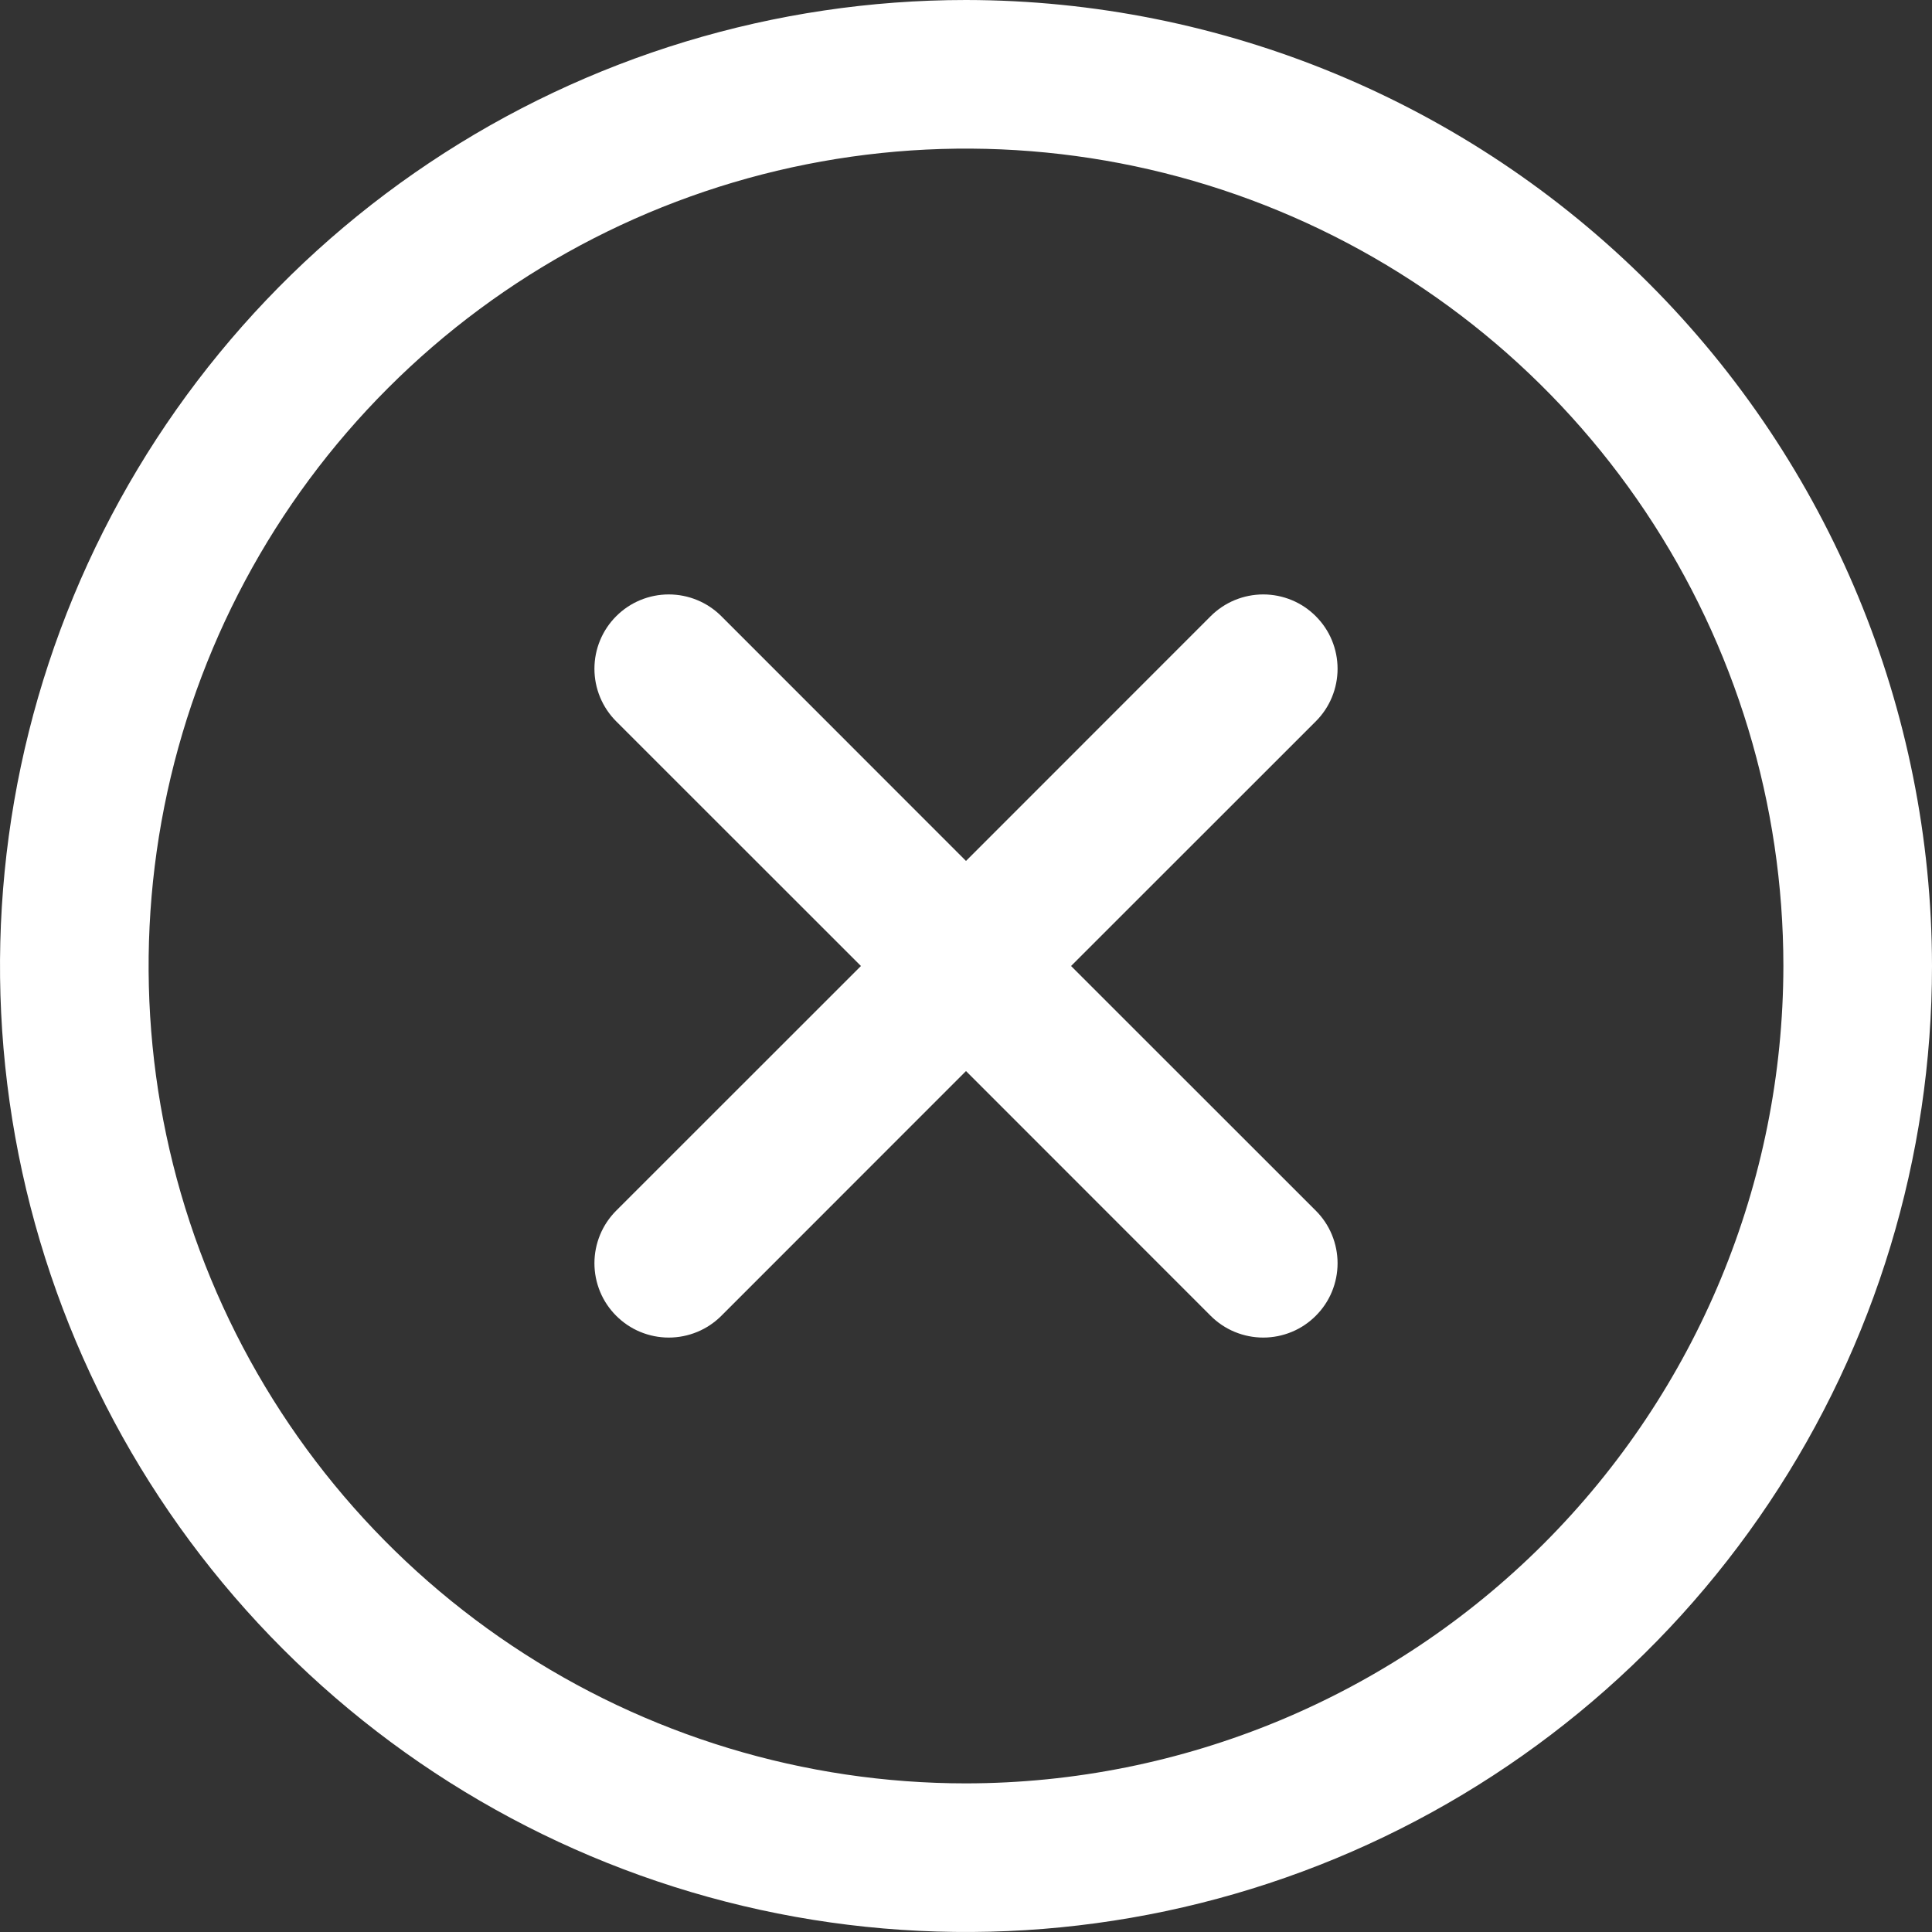 <svg width="40" height="40" viewBox="0 0 40 40" fill="none" xmlns="http://www.w3.org/2000/svg">
<rect x="0" y="0" width="40" height="40" fill="#333333" stroke="none"/>
<path d="M27.242 14.935L22.175 20L27.242 25.065C27.385 25.208 27.499 25.378 27.576 25.565C27.653 25.752 27.693 25.952 27.693 26.154C27.693 26.356 27.653 26.556 27.576 26.743C27.499 26.93 27.385 27.099 27.242 27.242C27.099 27.385 26.93 27.499 26.743 27.576C26.556 27.653 26.356 27.693 26.154 27.693C25.952 27.693 25.752 27.653 25.565 27.576C25.378 27.499 25.208 27.385 25.065 27.242L20 22.175L14.935 27.242C14.792 27.385 14.622 27.499 14.435 27.576C14.248 27.653 14.048 27.693 13.846 27.693C13.644 27.693 13.444 27.653 13.257 27.576C13.07 27.499 12.901 27.385 12.758 27.242C12.615 27.099 12.501 26.93 12.424 26.743C12.347 26.556 12.307 26.356 12.307 26.154C12.307 25.952 12.347 25.752 12.424 25.565C12.501 25.378 12.615 25.208 12.758 25.065L17.825 20L12.758 14.935C12.469 14.646 12.307 14.254 12.307 13.846C12.307 13.438 12.469 13.046 12.758 12.758C13.046 12.469 13.438 12.307 13.846 12.307C14.254 12.307 14.646 12.469 14.935 12.758L20 17.825L25.065 12.758C25.208 12.615 25.378 12.501 25.565 12.424C25.752 12.347 25.952 12.307 26.154 12.307C26.356 12.307 26.556 12.347 26.743 12.424C26.93 12.501 27.099 12.615 27.242 12.758C27.385 12.901 27.499 13.07 27.576 13.257C27.653 13.444 27.693 13.644 27.693 13.846C27.693 14.048 27.653 14.248 27.576 14.435C27.499 14.622 27.385 14.792 27.242 14.935ZM40 20C40 23.956 38.827 27.822 36.629 31.111C34.432 34.4 31.308 36.964 27.654 38.478C23.999 39.991 19.978 40.387 16.098 39.616C12.219 38.844 8.655 36.939 5.858 34.142C3.061 31.345 1.156 27.781 0.384 23.902C-0.387 20.022 0.009 16.001 1.522 12.346C3.036 8.692 5.6 5.568 8.889 3.371C12.178 1.173 16.044 0 20 0C25.303 0.006 30.386 2.115 34.136 5.864C37.886 9.614 39.994 14.697 40 20ZM36.923 20C36.923 16.653 35.931 13.381 34.071 10.598C32.212 7.815 29.569 5.646 26.476 4.365C23.384 3.084 19.981 2.749 16.698 3.402C13.416 4.055 10.4 5.667 8.034 8.034C5.667 10.4 4.055 13.416 3.402 16.698C2.749 19.981 3.084 23.384 4.365 26.476C5.646 29.569 7.815 32.212 10.598 34.071C13.381 35.931 16.653 36.923 20 36.923C24.487 36.918 28.788 35.133 31.961 31.961C35.133 28.788 36.918 24.487 36.923 20Z" fill="white"/>
</svg>
